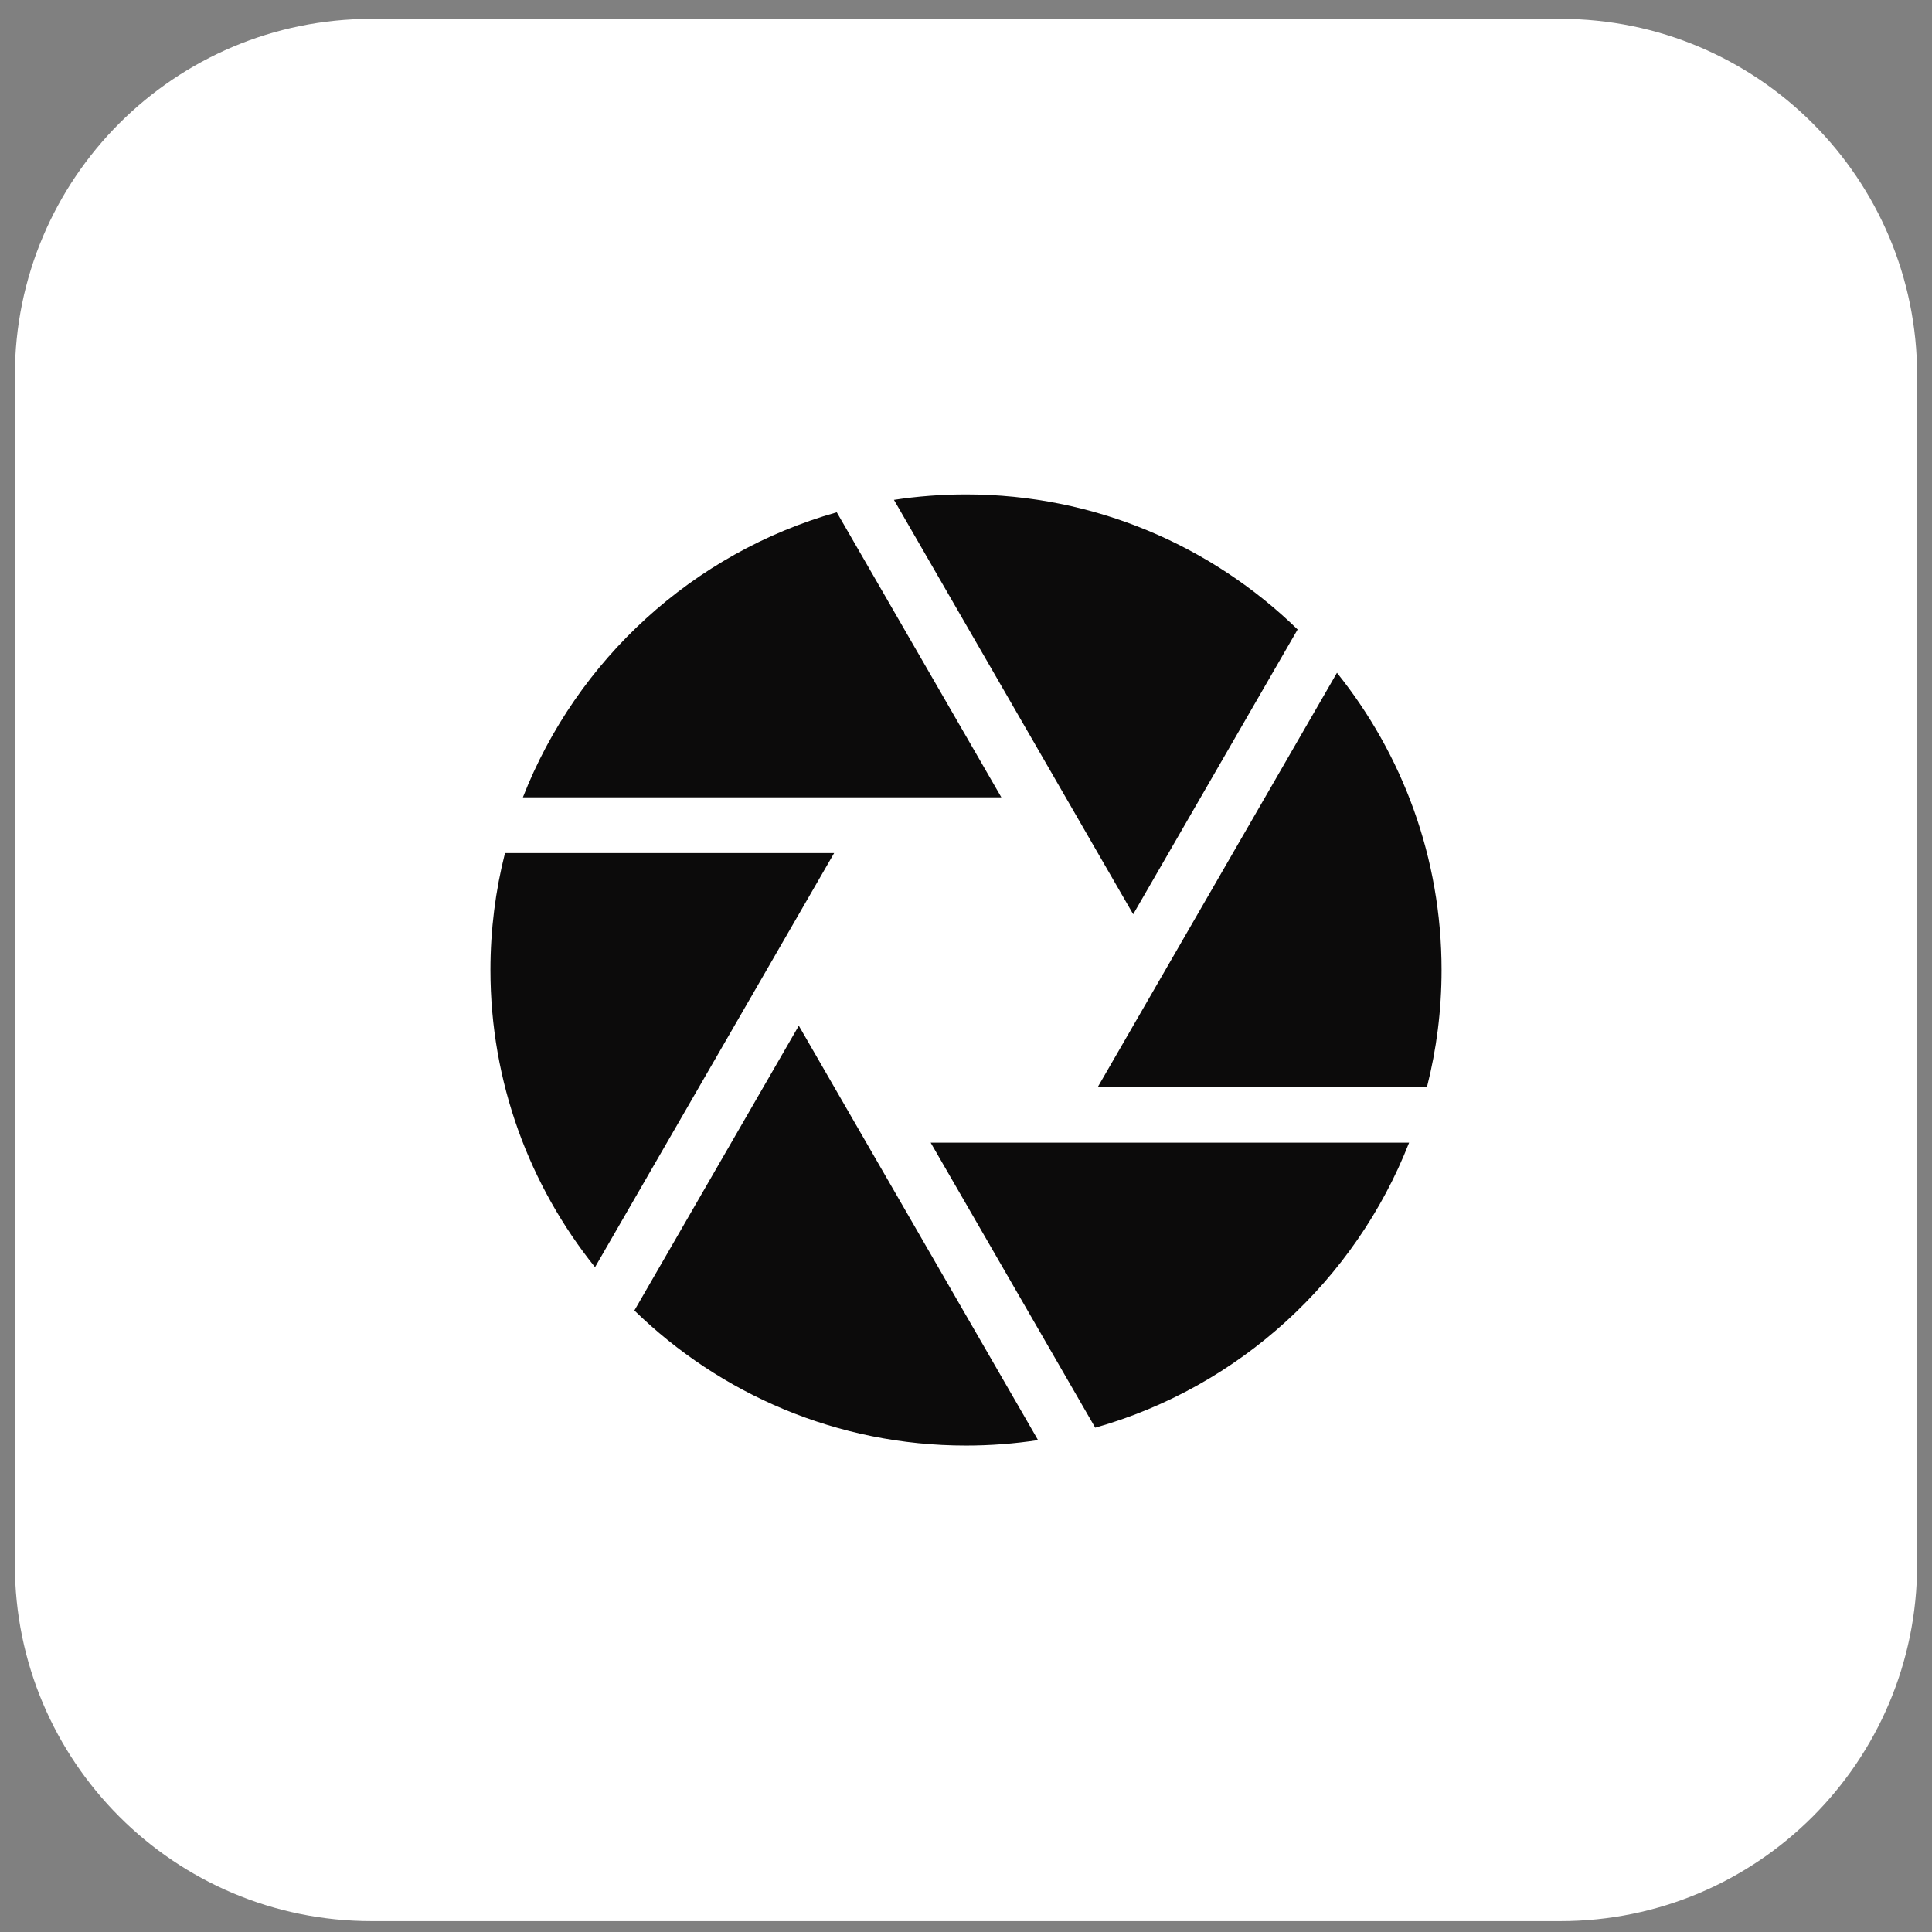 <svg width="65" height="65" viewBox="0 0 65 65" fill="none" xmlns="http://www.w3.org/2000/svg">
<rect x="0" y="0" width="65" height="65" fill="#808080" stroke="none"/>
<path d="M0.5 12.634C0.5 6.007 5.873 0.634 12.5 0.634H52.5C59.127 0.634 64.5 6.007 64.5 12.634V52.634C64.5 59.261 59.127 64.634 52.5 64.634H12.5C5.873 64.634 0.5 59.261 0.5 52.634V12.634Z" fill="white"/>
<path d="M48.5 32.634C48.5 28.854 47.181 25.376 44.981 22.635L36.936 36.568H48.01C48.33 35.309 48.5 33.991 48.5 32.634Z" fill="#0C0B0B"/>
<path d="M38.125 30.759L43.657 21.178C40.772 18.368 36.835 16.634 32.5 16.634C31.676 16.634 30.867 16.697 30.076 16.817L38.125 30.759Z" fill="#0C0B0B"/>
<path d="M26.875 34.509L21.343 44.09C24.228 46.9 28.165 48.634 32.5 48.634C33.324 48.634 34.133 48.571 34.924 48.451L26.875 34.509Z" fill="#0C0B0B"/>
<path d="M31.311 38.443L36.848 48.033C41.684 46.666 45.596 43.077 47.408 38.443L31.311 38.443Z" fill="#0C0B0B"/>
<path d="M33.689 26.825L28.152 17.235C23.316 18.602 19.404 22.192 17.592 26.825H33.689Z" fill="#0C0B0B"/>
<path d="M26.063 32.165L28.064 28.7H16.99C16.67 29.959 16.5 31.277 16.5 32.634C16.5 36.414 17.819 39.892 20.019 42.633L26.063 32.165Z" fill="#0C0B0B"/>
</svg>
